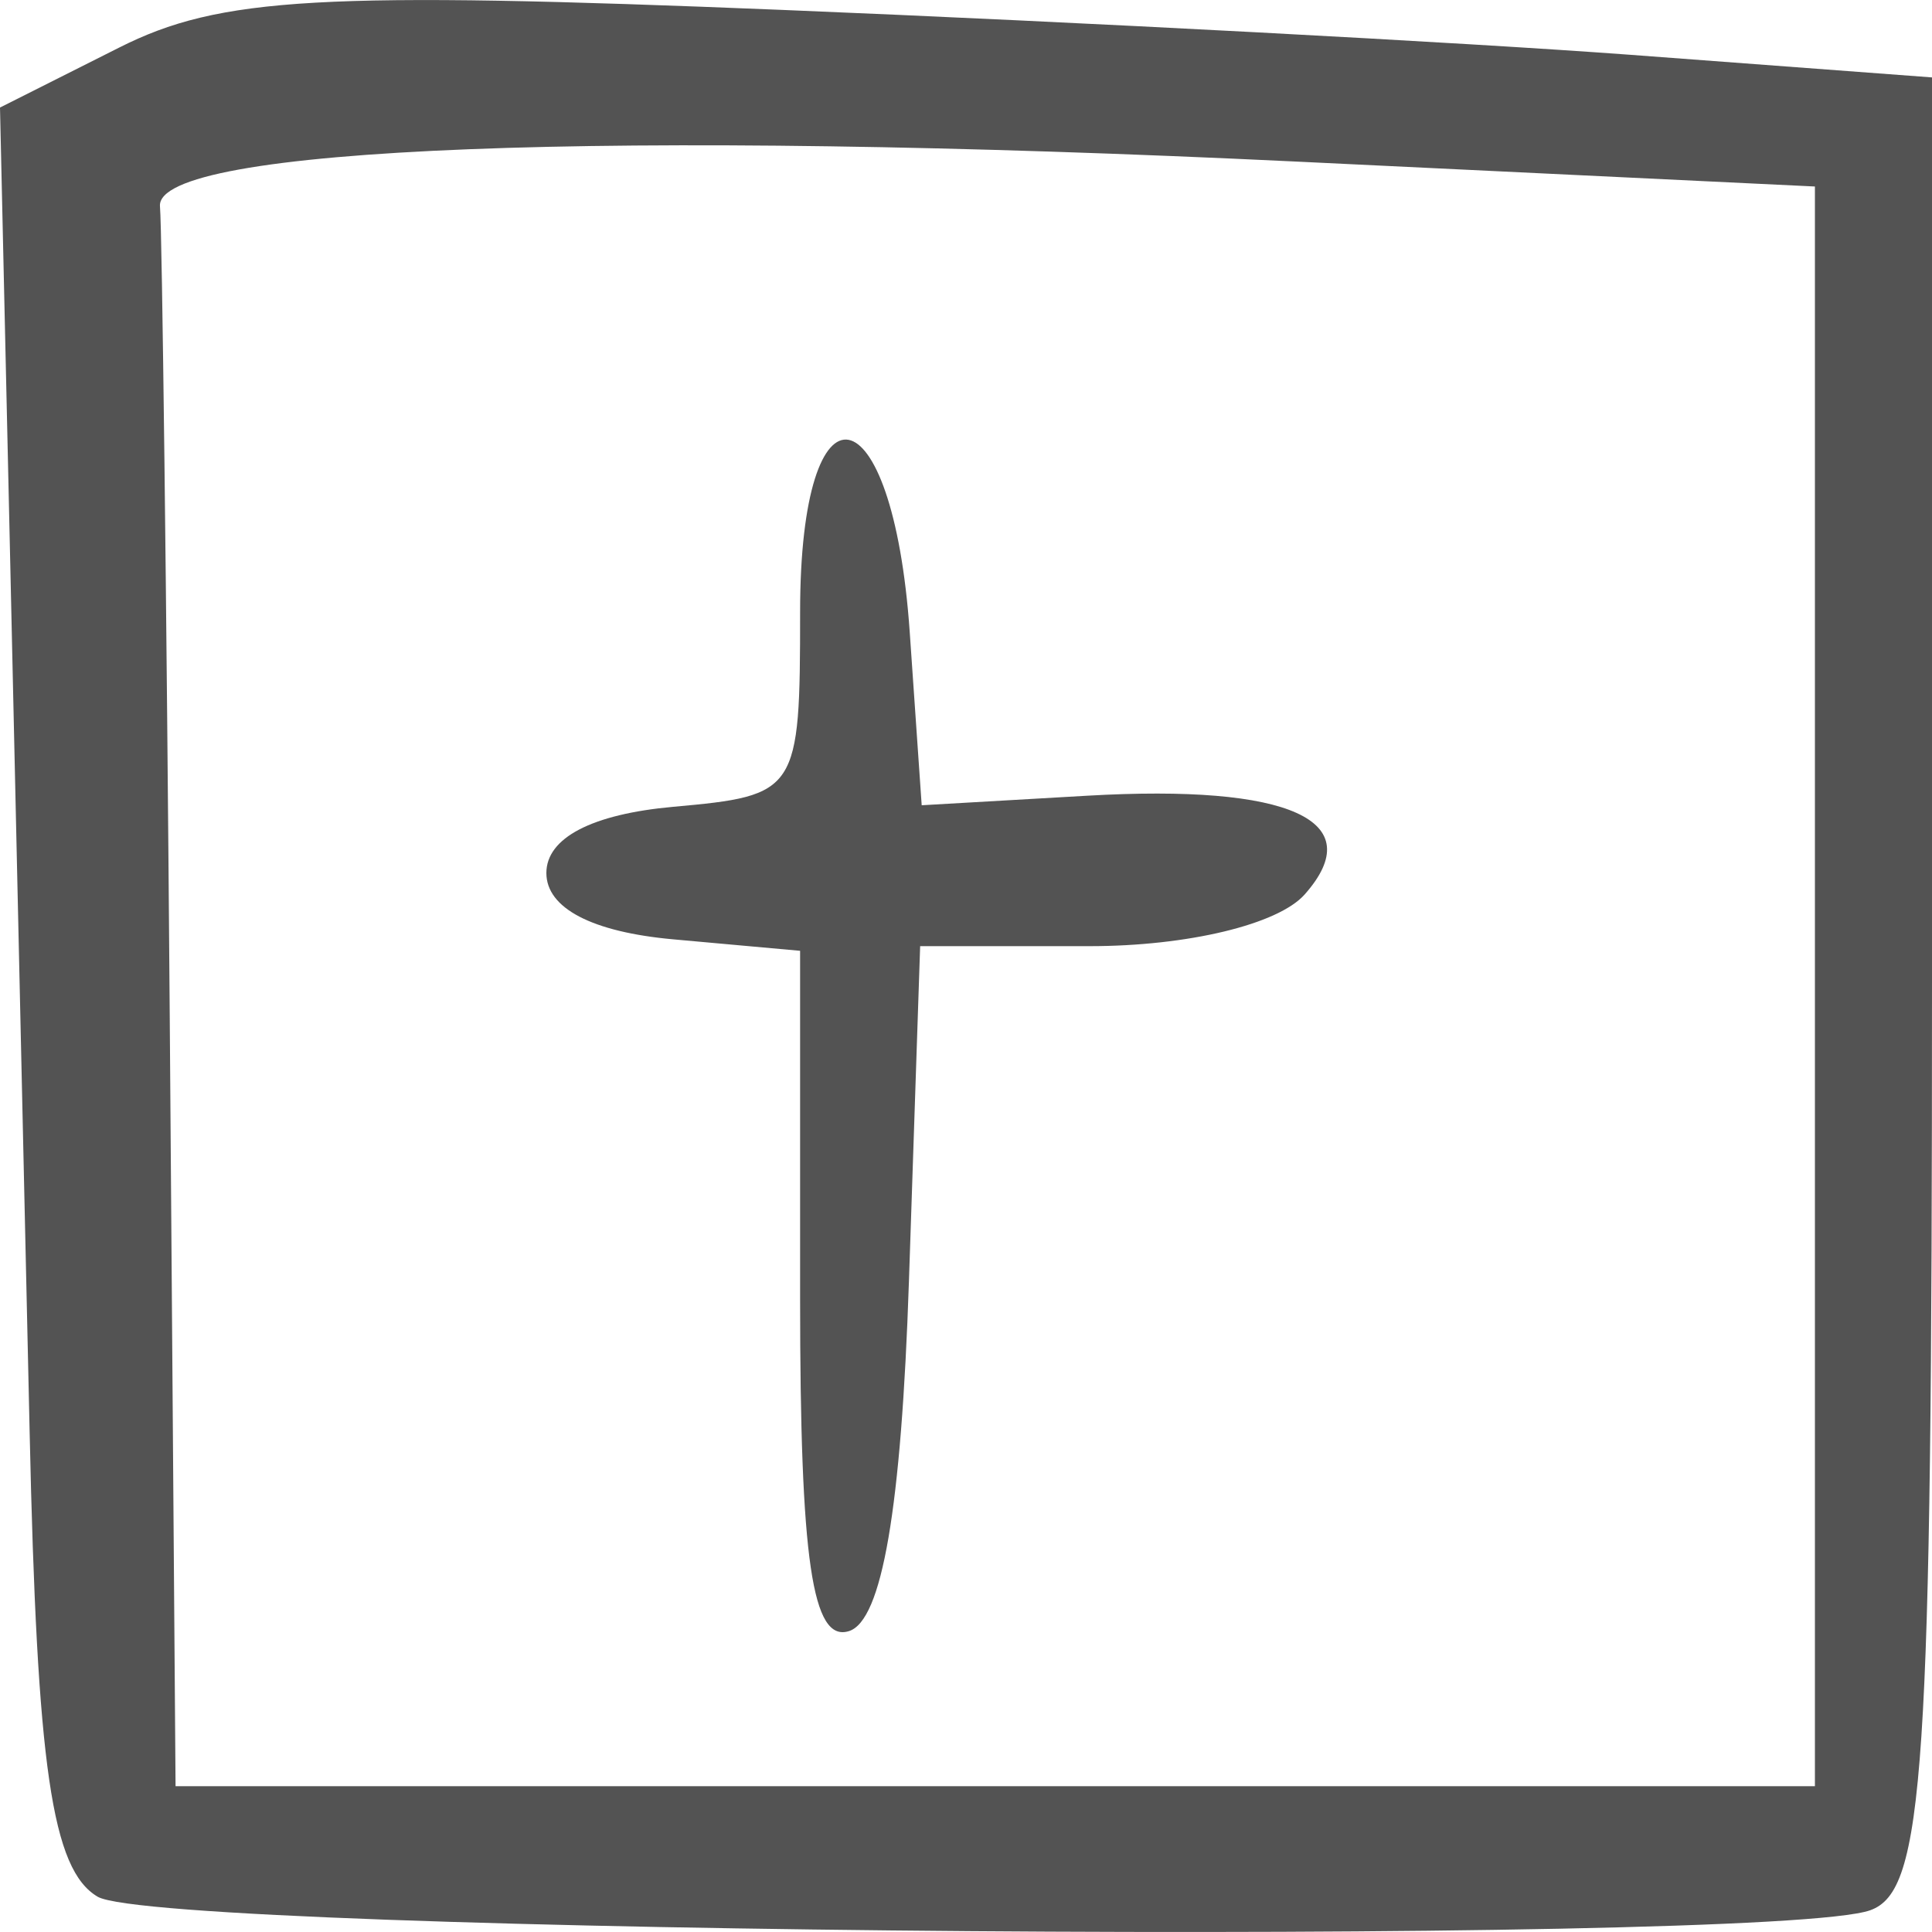 <?xml version="1.0" encoding="UTF-8" standalone="no"?>
<svg
   width="15mm"
   height="15mm"
   viewBox="0 0 15 15"
   version="1.1"
   id="svg5">
 <g id="layer1">
    <path
       style="fill:#535353;stroke-width:0.293"
       d="M 0.758,14.726 C 0.403,14.516 0.287,13.722 0.23,11.114 0.189,9.275 0.121,6.21 0.078,4.303 L -2e-7,0.835 0.924,0.37 c 0.783,-0.395 1.567,-0.439 5.152,-0.293 2.325,0.095 5.284,0.252 6.576,0.348 L 15,0.601 V 7.63 C 15,13.778 14.94,14.68 14.521,14.831 13.735,15.113 1.251,15.017 0.758,14.726 Z M 14.091,7.658 V 1.448 L 10.076,1.255 C 4.741,0.999 1.203,1.138 1.242,1.602 c 0.017,0.195 0.051,3.035 0.076,6.31 l 0.045,5.956 H 7.727 14.091 Z M 6.212,10.082 V 7.382 L 5.227,7.293 C 4.596,7.236 4.242,7.051 4.242,6.778 c 0,-0.273 0.354,-0.457 0.985,-0.514 0.968,-0.087 0.985,-0.114 0.985,-1.513 0,-1.873 0.719,-1.742 0.851,0.155 L 7.156,6.252 8.439,6.178 C 10.016,6.087 10.639,6.37 10.129,6.945 9.923,7.177 9.222,7.346 8.459,7.346 H 7.144 l -0.087,2.6 C 6.998,11.714 6.848,12.584 6.591,12.664 6.306,12.753 6.212,12.115 6.212,10.082 Z"
       id="path1993" />
  </g>
</svg>
